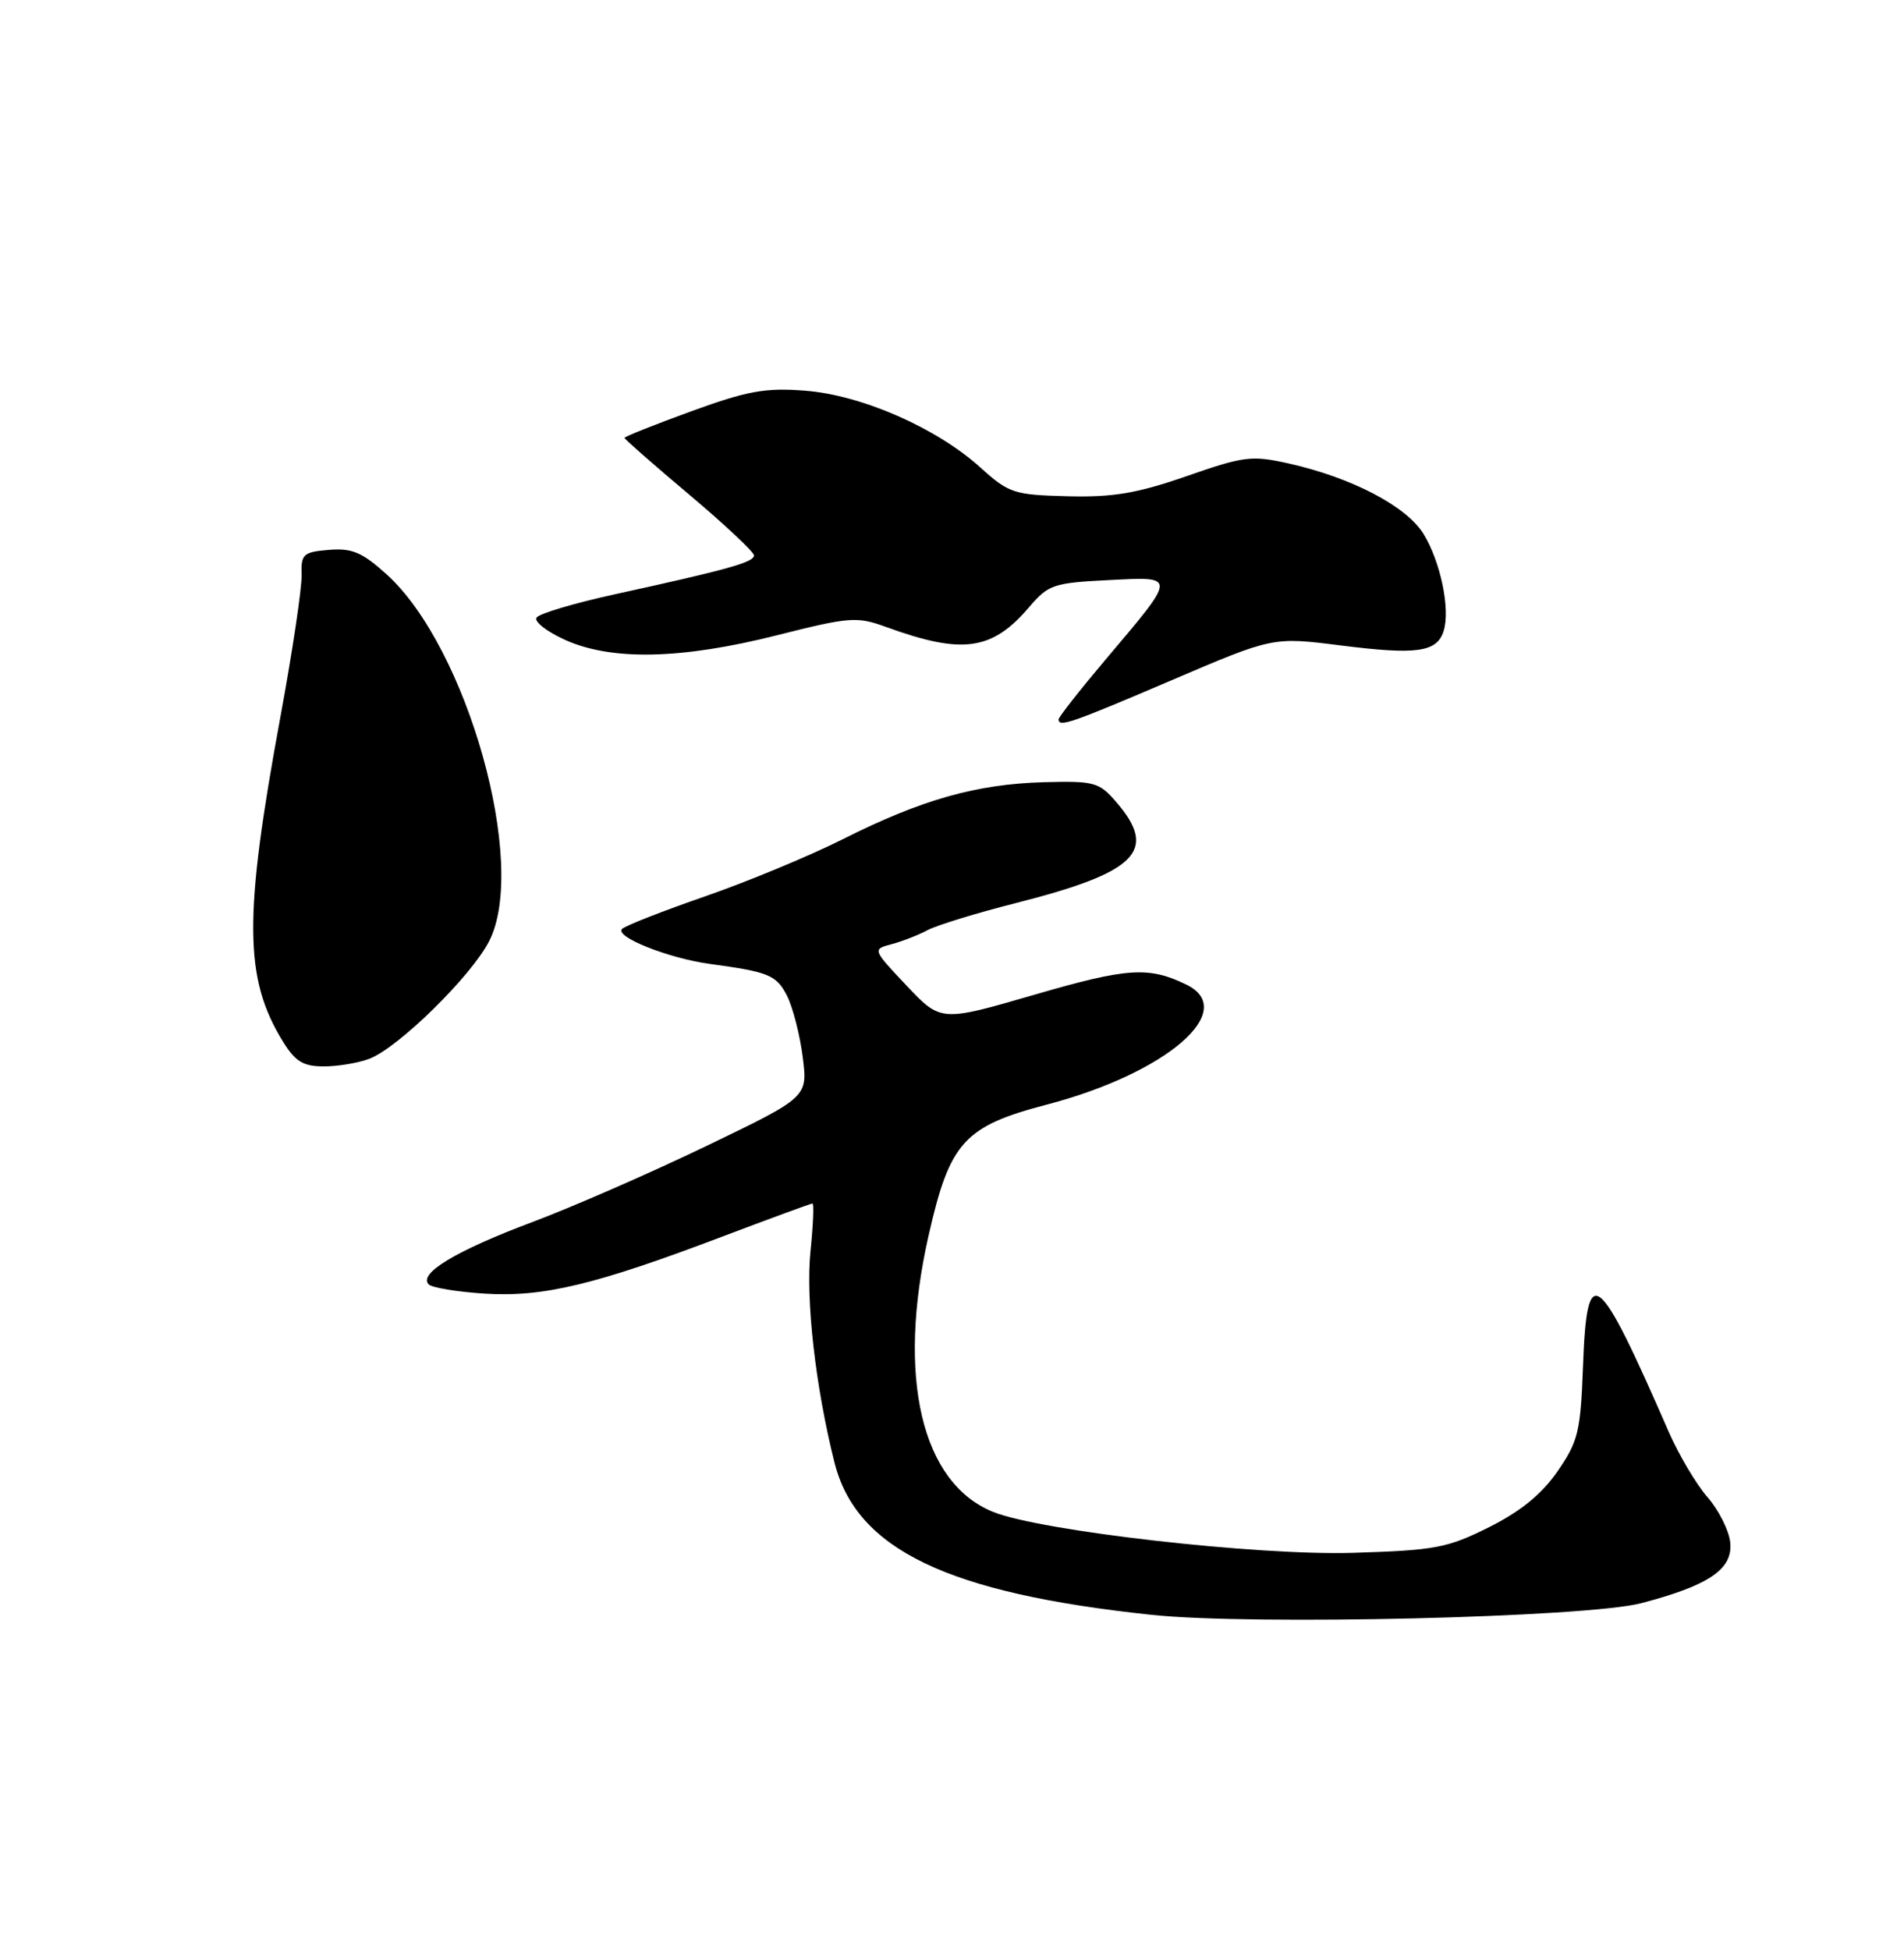 <?xml version="1.0" encoding="UTF-8" standalone="no"?>
<!DOCTYPE svg PUBLIC "-//W3C//DTD SVG 1.1//EN" "http://www.w3.org/Graphics/SVG/1.1/DTD/svg11.dtd" >
<svg xmlns="http://www.w3.org/2000/svg" xmlns:xlink="http://www.w3.org/1999/xlink" version="1.1" viewBox="0 0 250 256">
 <g >
 <path fill="currentColor"
d=" M 215.50 210.47 C 224.43 208.13 227.57 205.98 227.18 202.47 C 227.01 200.90 225.66 198.22 224.18 196.53 C 222.71 194.84 220.43 190.99 219.11 187.98 C 209.71 166.43 208.36 165.40 207.85 179.42 C 207.53 187.96 207.22 189.24 204.50 193.17 C 202.42 196.17 199.66 198.42 195.50 200.50 C 190.04 203.23 188.44 203.53 177.62 203.86 C 165.06 204.24 136.60 201.00 130.38 198.48 C 120.97 194.66 117.73 180.77 121.92 162.23 C 124.70 149.93 126.57 147.86 137.50 145.00 C 153.17 140.89 162.74 132.64 155.75 129.25 C 150.82 126.86 148.03 127.04 135.86 130.58 C 123.54 134.16 123.54 134.16 119.04 129.40 C 114.54 124.63 114.54 124.63 117.08 123.95 C 118.48 123.58 120.60 122.75 121.80 122.11 C 123.00 121.47 128.21 119.87 133.37 118.56 C 149.30 114.52 152.10 111.71 146.58 105.31 C 144.31 102.68 143.71 102.51 137.03 102.69 C 128.20 102.94 120.98 104.98 110.67 110.17 C 106.29 112.37 98.16 115.74 92.60 117.67 C 87.05 119.59 82.13 121.52 81.68 121.95 C 80.63 122.96 87.77 125.81 93.23 126.55 C 100.97 127.60 101.95 128.00 103.35 130.76 C 104.11 132.27 105.03 135.87 105.40 138.77 C 106.07 144.03 106.07 144.03 92.79 150.43 C 85.48 153.95 75.13 158.48 69.78 160.48 C 59.85 164.21 54.88 167.21 56.29 168.62 C 56.72 169.05 60.03 169.60 63.63 169.83 C 71.31 170.32 78.17 168.67 94.90 162.32 C 101.17 159.95 106.47 158.00 106.68 158.00 C 106.89 158.00 106.77 160.81 106.42 164.25 C 105.77 170.61 107.07 182.07 109.57 192.00 C 112.44 203.42 124.41 209.16 151.21 212.00 C 164.38 213.40 208.32 212.35 215.50 210.47 Z  M 48.49 139.00 C 52.31 137.55 61.88 128.15 64.23 123.55 C 69.36 113.50 61.38 85.00 50.75 75.39 C 47.55 72.50 46.22 71.94 43.18 72.19 C 39.80 72.48 39.51 72.74 39.60 75.50 C 39.65 77.15 38.41 85.47 36.84 94.00 C 31.97 120.39 32.03 128.45 37.16 136.75 C 38.78 139.37 39.81 140.00 42.52 140.00 C 44.36 140.00 47.05 139.55 48.49 139.00 Z  M 153.82 89.31 C 167.14 83.61 167.14 83.61 176.00 84.73 C 186.01 86.00 188.67 85.63 189.55 82.85 C 190.45 80.02 189.17 73.80 186.92 70.11 C 184.71 66.48 177.52 62.71 169.23 60.85 C 164.35 59.76 163.34 59.88 155.81 62.51 C 149.30 64.77 146.16 65.30 140.18 65.15 C 133.11 64.97 132.47 64.75 128.72 61.37 C 122.96 56.16 113.12 51.86 105.70 51.29 C 100.48 50.88 98.11 51.32 90.75 54.00 C 85.94 55.75 82.00 57.32 82.00 57.49 C 82.00 57.65 85.83 61.01 90.50 64.94 C 95.18 68.88 99.00 72.47 99.00 72.92 C 99.00 73.81 95.62 74.76 80.77 78.01 C 75.41 79.18 70.77 80.56 70.45 81.09 C 70.12 81.61 71.80 82.92 74.18 84.00 C 80.28 86.76 89.44 86.57 101.97 83.41 C 111.60 80.98 112.50 80.91 116.37 82.32 C 126.39 85.96 130.27 85.42 135.16 79.67 C 137.64 76.76 138.34 76.52 145.50 76.16 C 154.60 75.70 154.61 75.42 145.08 86.69 C 141.74 90.65 139.00 94.14 139.00 94.44 C 139.00 95.51 140.60 94.96 153.82 89.31 Z "/>
</g>
</svg>